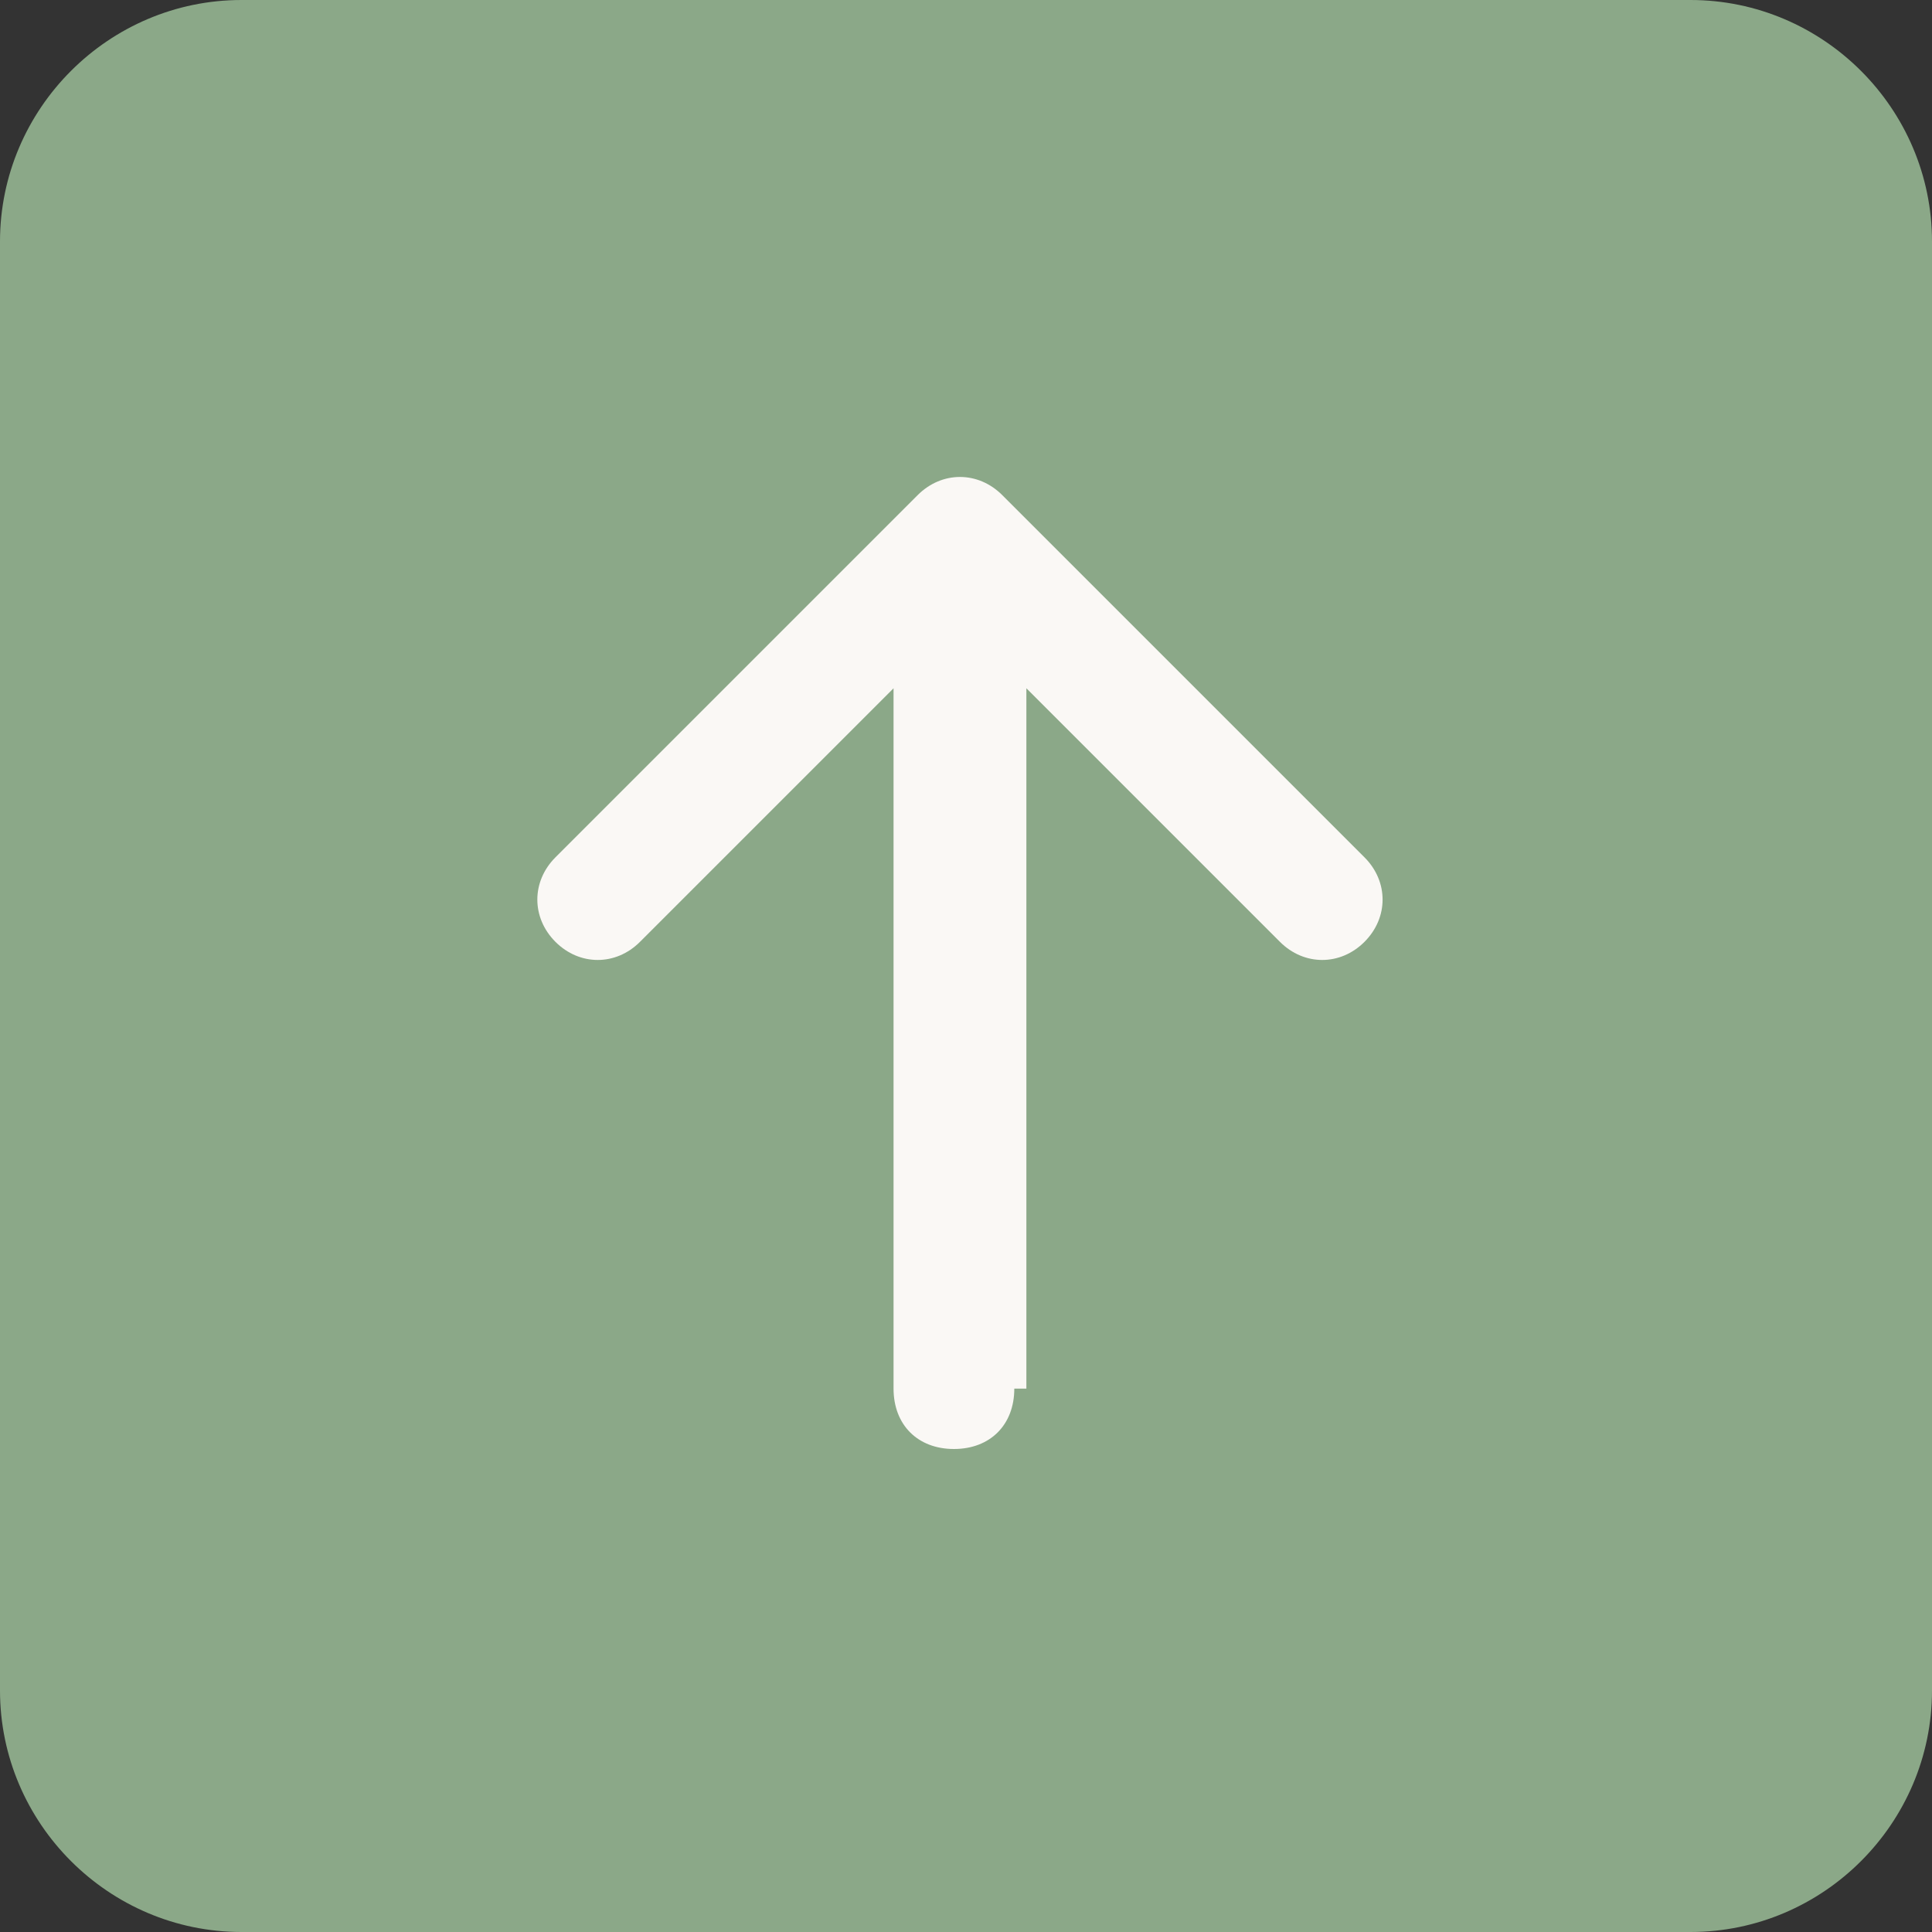 <?xml version="1.0" encoding="UTF-8"?>
<svg id="Calque_1" xmlns="http://www.w3.org/2000/svg" version="1.1" viewBox="0 0 16 16">
  <rect x="0" y="0" width="16" height="16" fill="#333333" stroke="none"/>
  <!-- Generator: Adobe Illustrator 29.1.0, SVG Export Plug-In . SVG Version: 2.1.0 Build 142)  -->
  <defs>
    <style>
      .st0 {
        fill: #faf8f5;
      }

      .st1 {
        fill: #8ba888;
      }
    </style>
  </defs>
  <rect class="st0" x="3.9" y="3.3" width="9.5" height="9.5"/>
  <path class="st1" d="M2,16c-1.1,0-2-.9-2-2V2C0,.9.9,0,2,0h12c1.1,0,2,.9,2,2v12c0,1.1-.9,2-2,2H2ZM8.5,11.5v-5.8l2.1,2.1c.2.2.5.2.7,0s.2-.5,0-.7l-3-3c-.2-.2-.5-.2-.7,0h0l-3,3c-.2.2-.2.5,0,.7s.5.2.7,0l2.1-2.1v5.8c0,.3.2.5.5.5s.5-.2.5-.5"/>
</svg>